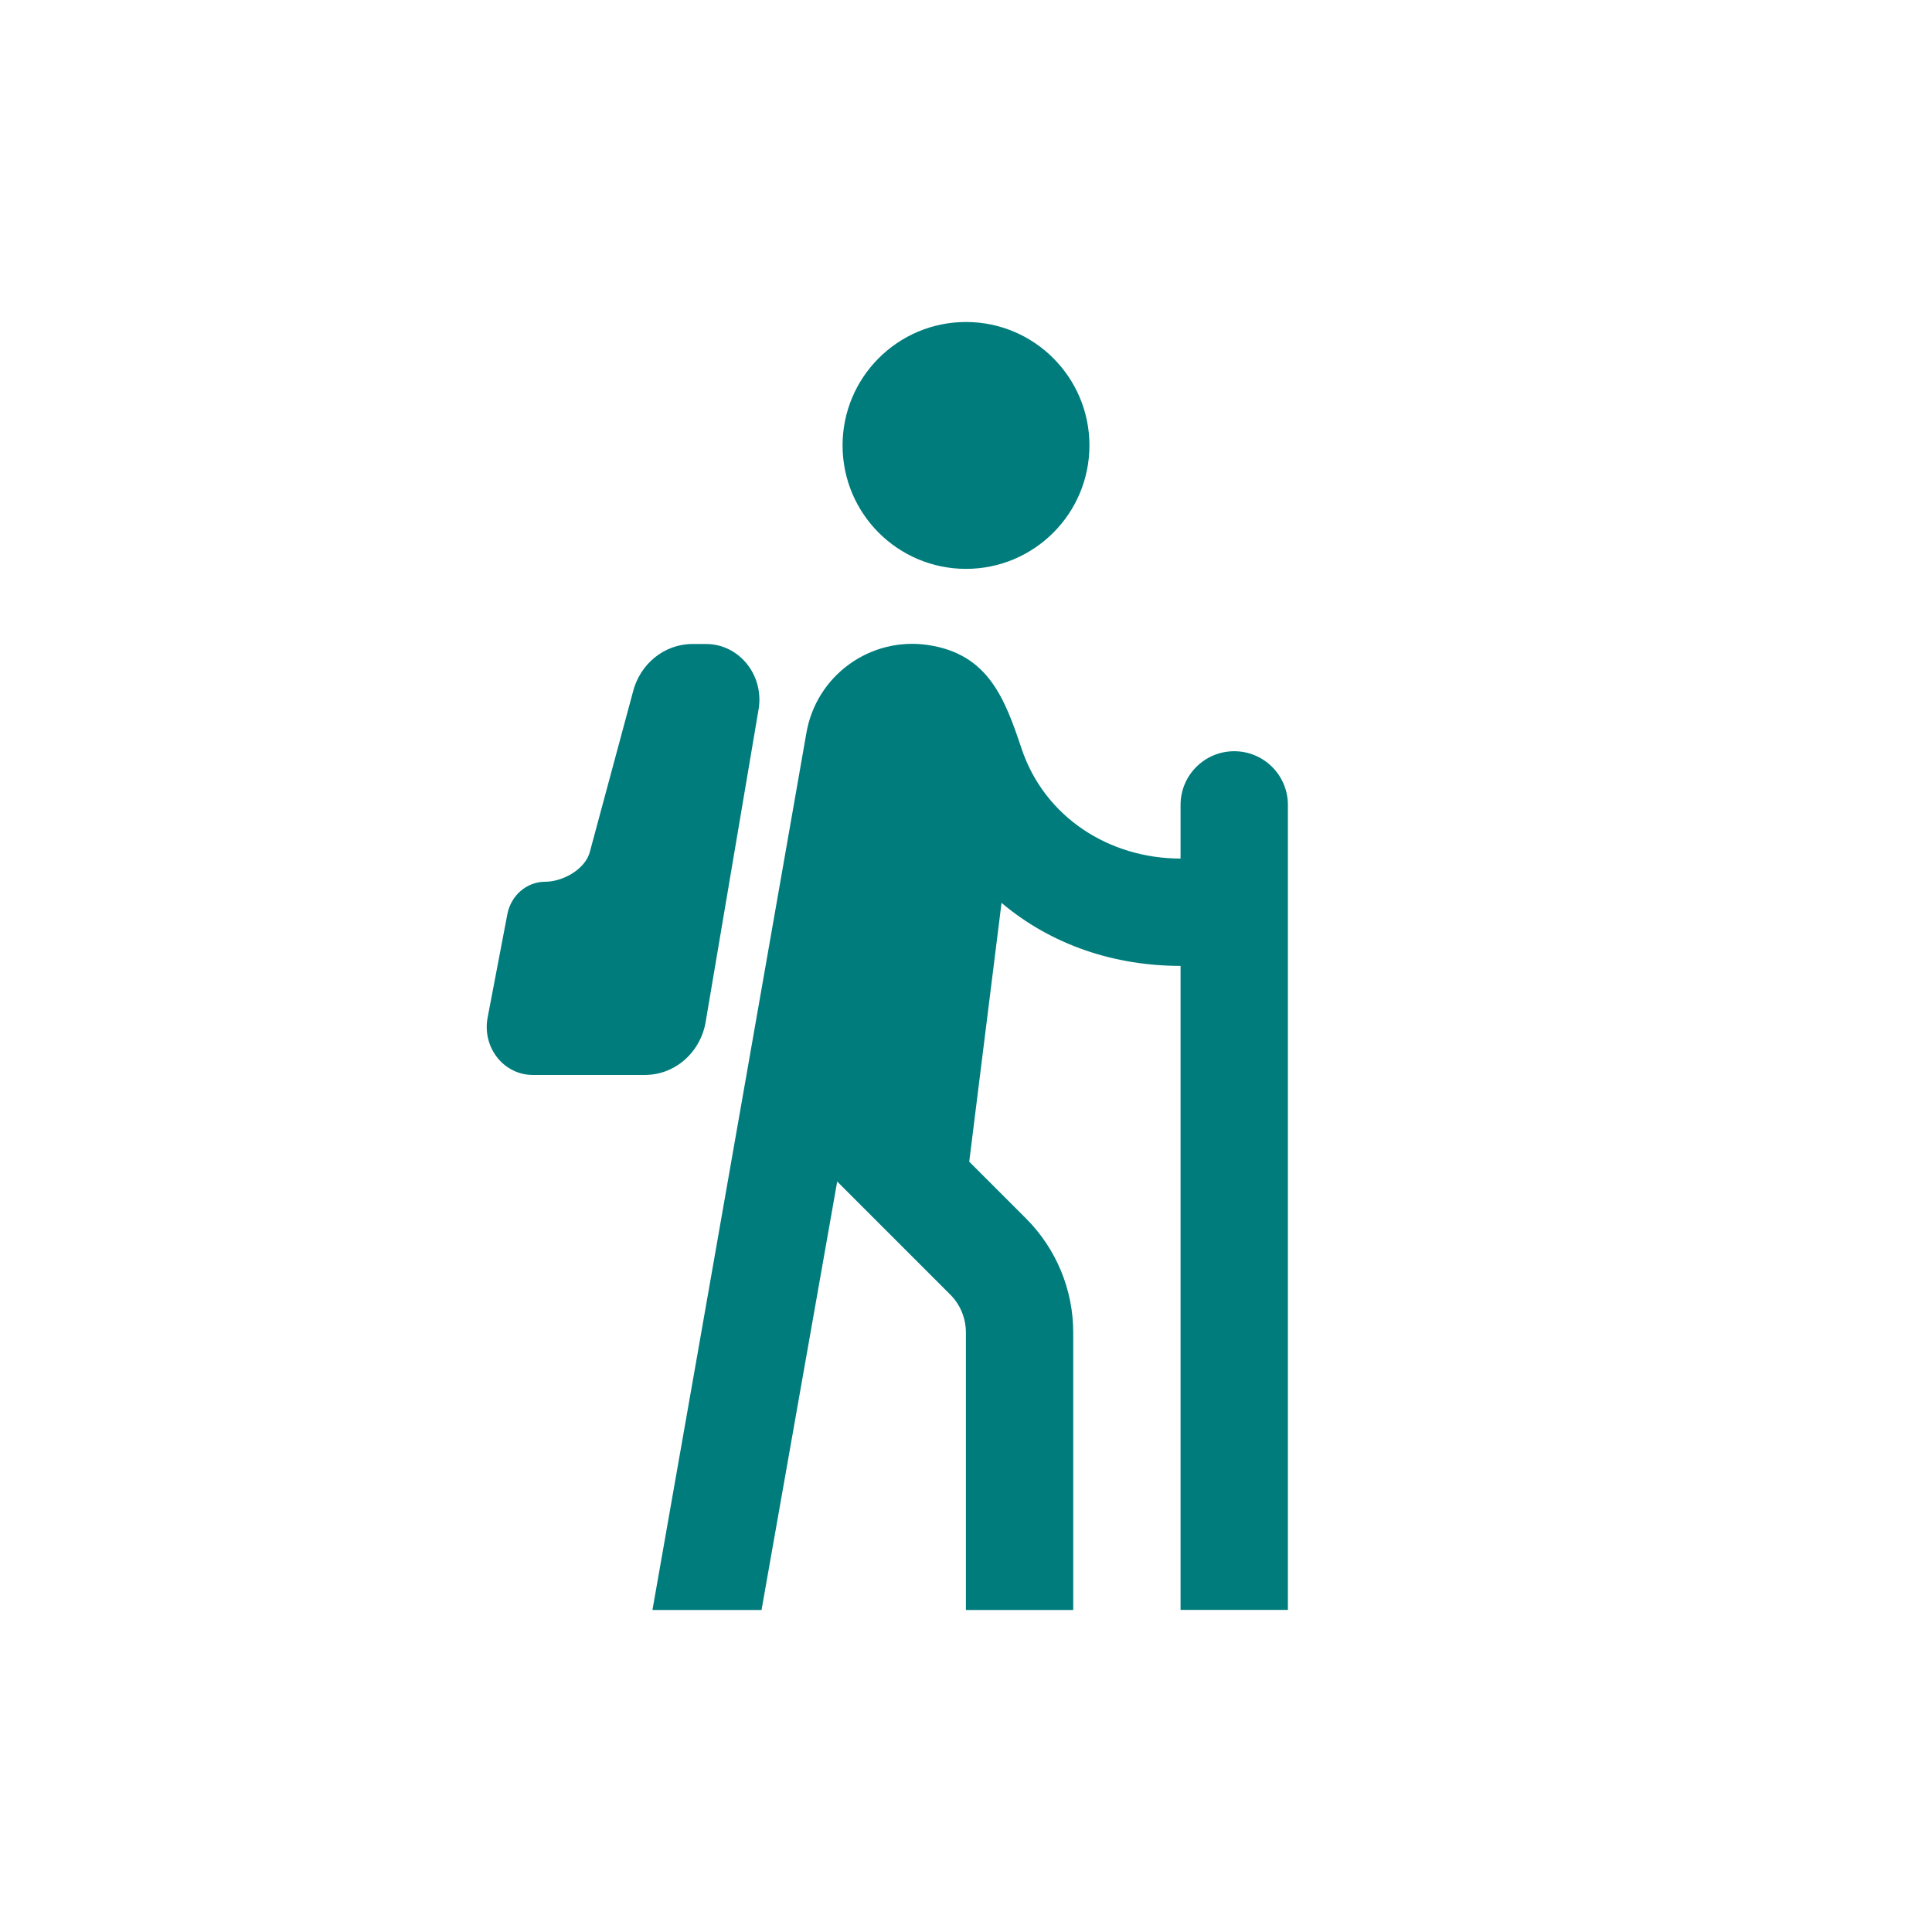 <svg width="18" height="18" fill="none" version="1.1" viewBox="0 0 18 18" xmlns="http://www.w3.org/2000/svg">
 <g fill="#007C7C">
  <path d="m7.85 4.15c0-0.635 0.515-1.15 1.15-1.15 0.635 0 1.15 0.515 1.15 1.15s-0.515 1.15-1.15 1.15c-0.635 0-1.15-0.515-1.15-1.15z"/>
  <path d="m6.08 15h1.015l0.705-3.992 1.053 1.053c0.094 0.094 0.146 0.221 0.146 0.353v2.586h1v-2.586c0-0.398-0.158-0.779-0.439-1.061l-0.53-0.53 0.301-2.411c0.47 0.396 1.058 0.587 1.668 0.587v6h1v-7.5c0-0.276-0.224-0.5-0.5-0.5-0.276 0-0.5 0.224-0.5 0.5v0.5c-0.663 0-1.267-0.383-1.482-1.026-0.156-0.467-0.311-0.882-0.874-0.964-0.539-0.078-1.041 0.288-1.131 0.825 0 0-0.953 5.444-1.433 8.164z"/>
  <path d="M4.727 8.517L4.543 9.481C4.515 9.627 4.559 9.779 4.66 9.884C4.74 9.968 4.849 10.015 4.962 10.015H6.009C6.295 10.015 6.537 9.796 6.578 9.5L7.07 6.594C7.113 6.28 6.881 6 6.578 6H6.452C6.188 6 5.959 6.187 5.895 6.454L5.497 7.931C5.457 8.098 5.244 8.215 5.079 8.215C4.908 8.215 4.761 8.341 4.727 8.517Z"/>
 </g>
</svg>
